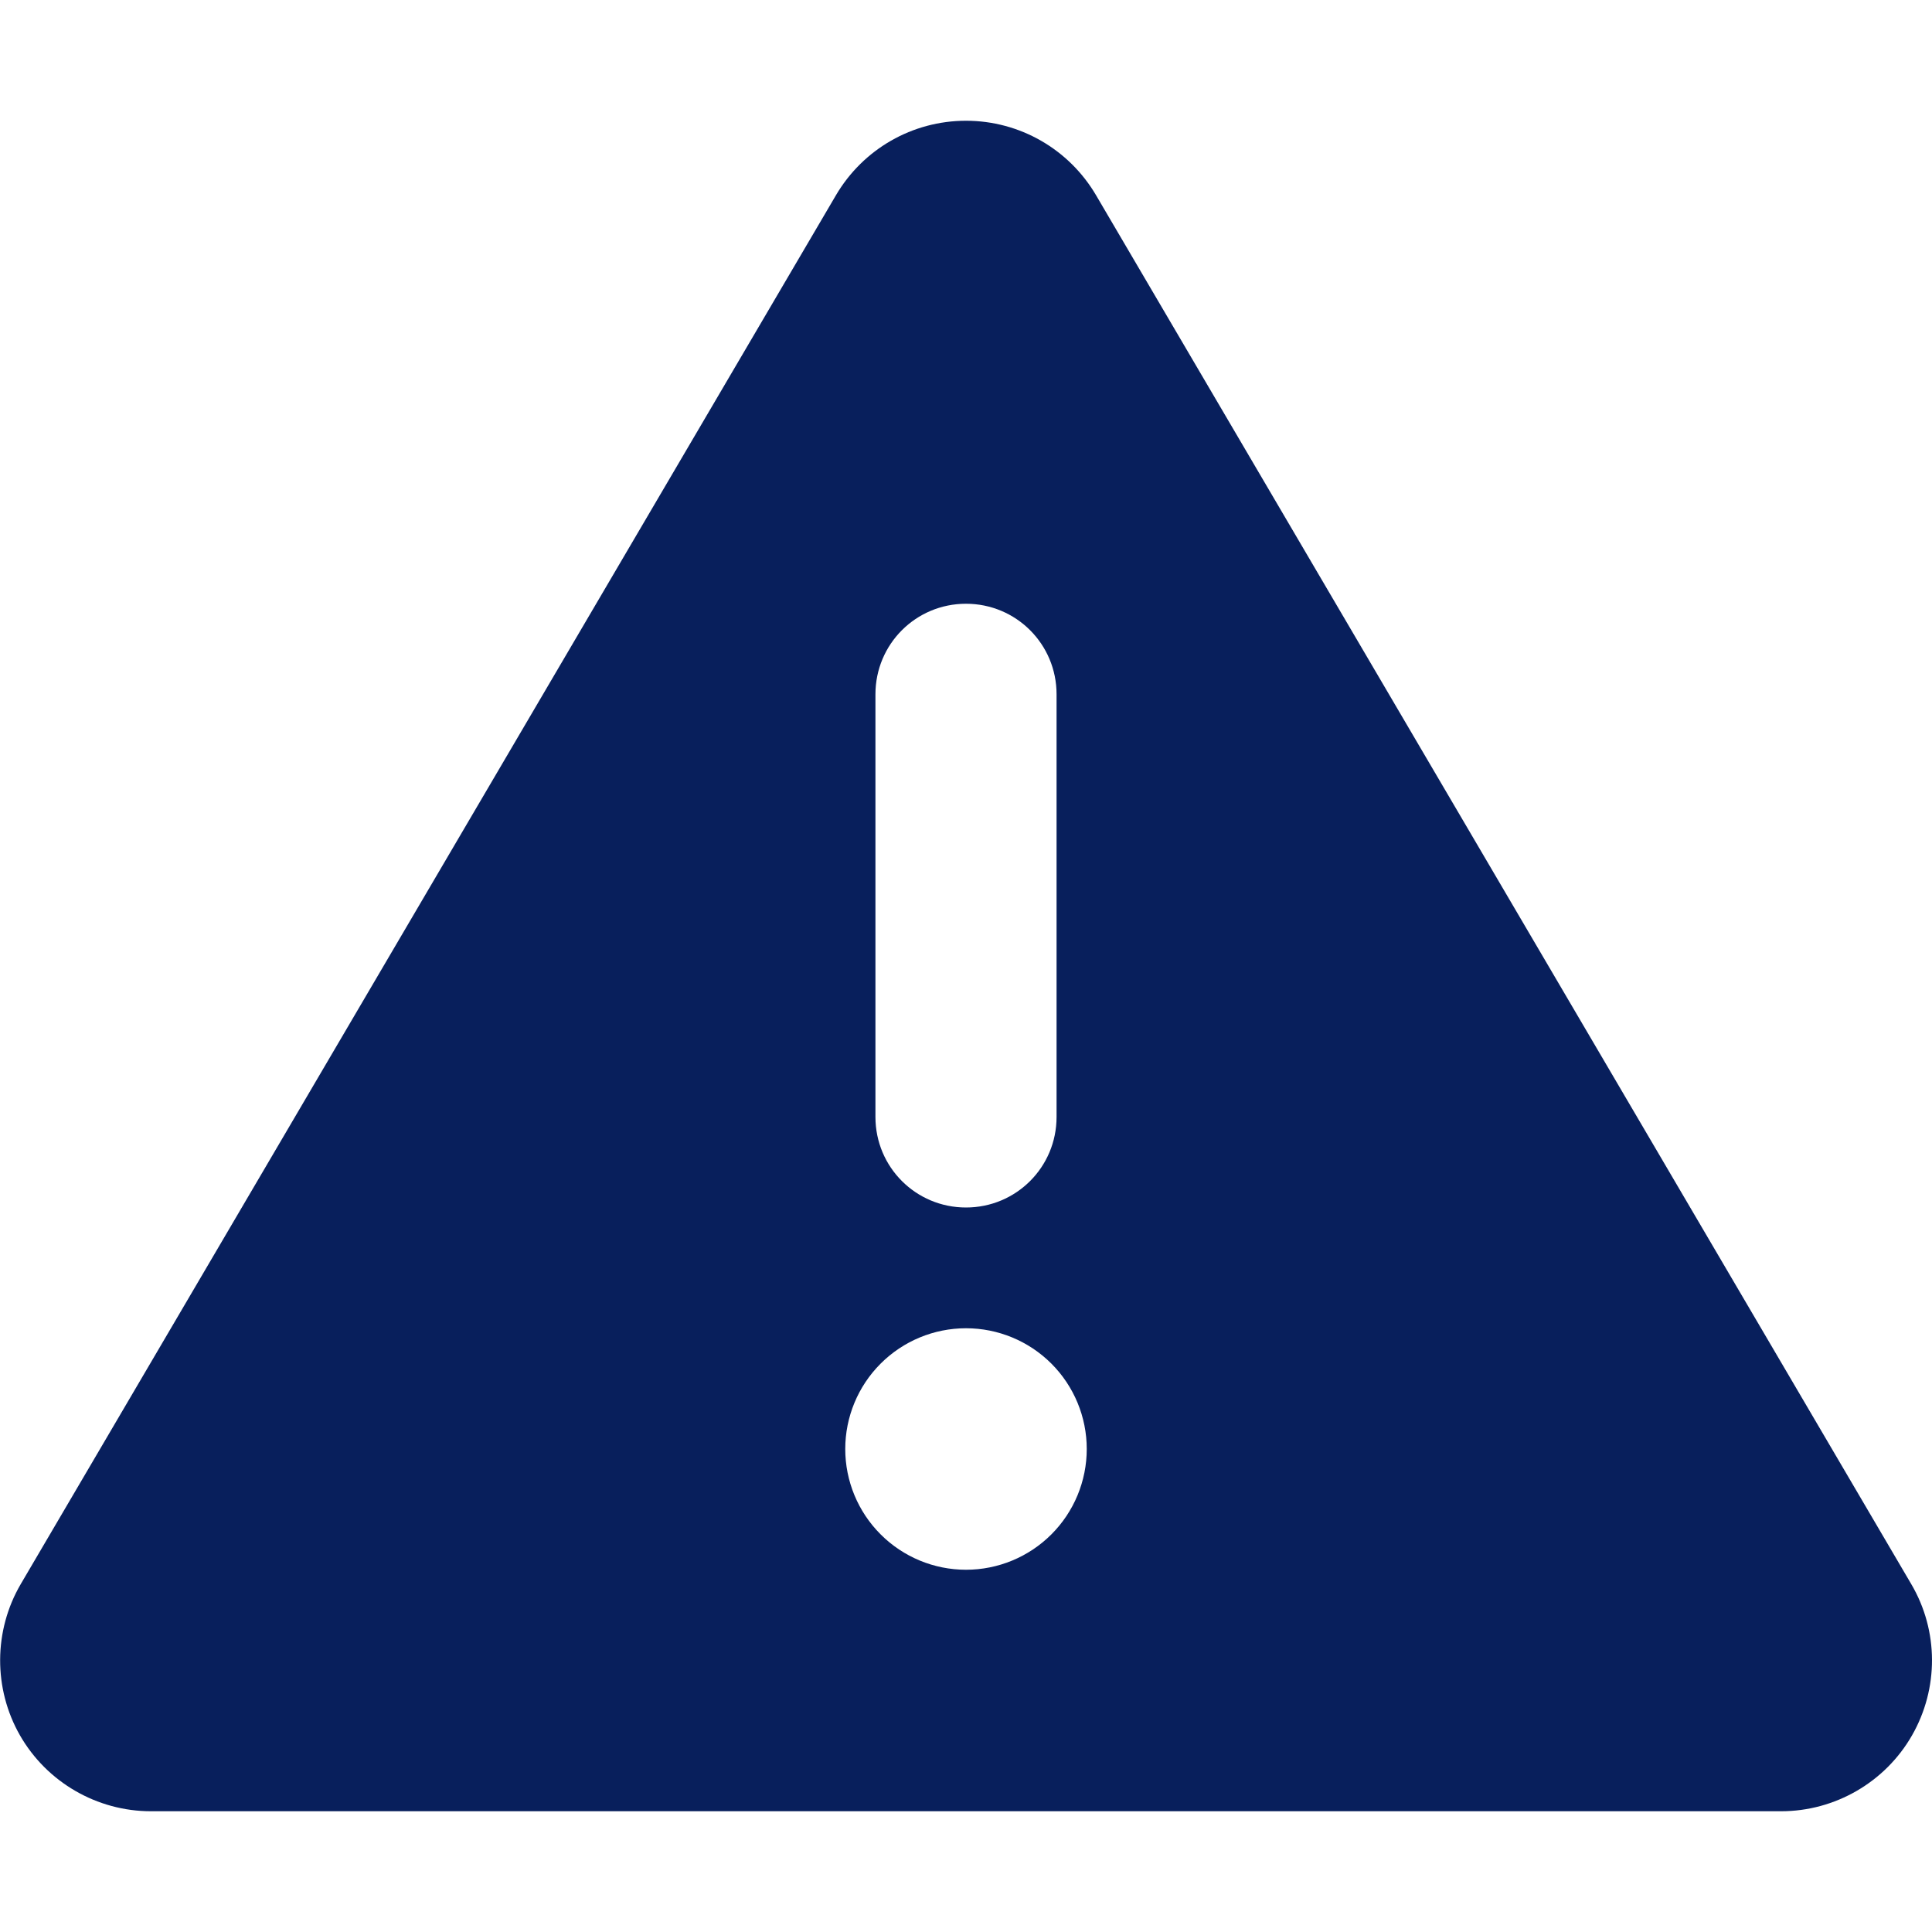 <svg width="80" height="80" viewBox="0 0 80 80" fill="none" xmlns="http://www.w3.org/2000/svg">
<g clip-path="url(#clip0_997_657)">
<path d="M40 5C42.219 5 44.266 6.172 45.391 8.094L79.141 65.594C80.281 67.531 80.281 69.922 79.172 71.859C78.063 73.797 75.984 75 73.75 75H6.25C4.016 75 1.938 73.797 0.828 71.859C-0.281 69.922 -0.266 67.516 0.859 65.594L34.609 8.094C35.734 6.172 37.781 5 40 5ZM40 25C37.922 25 36.25 26.672 36.25 28.75V46.25C36.25 48.328 37.922 50 40 50C42.078 50 43.75 48.328 43.75 46.25V28.75C43.75 26.672 42.078 25 40 25ZM45 60C45 58.674 44.473 57.402 43.536 56.465C42.598 55.527 41.326 55 40 55C38.674 55 37.402 55.527 36.465 56.465C35.527 57.402 35 58.674 35 60C35 61.326 35.527 62.598 36.465 63.535C37.402 64.473 38.674 65 40 65C41.326 65 42.598 64.473 43.536 63.535C44.473 62.598 45 61.326 45 60Z" fill="#081F5C"/>
</g>
<defs>
<clipPath id="clip0_997_657">
<rect width="80" height="80" fill="white"/>
</clipPath>
</defs>
</svg>
